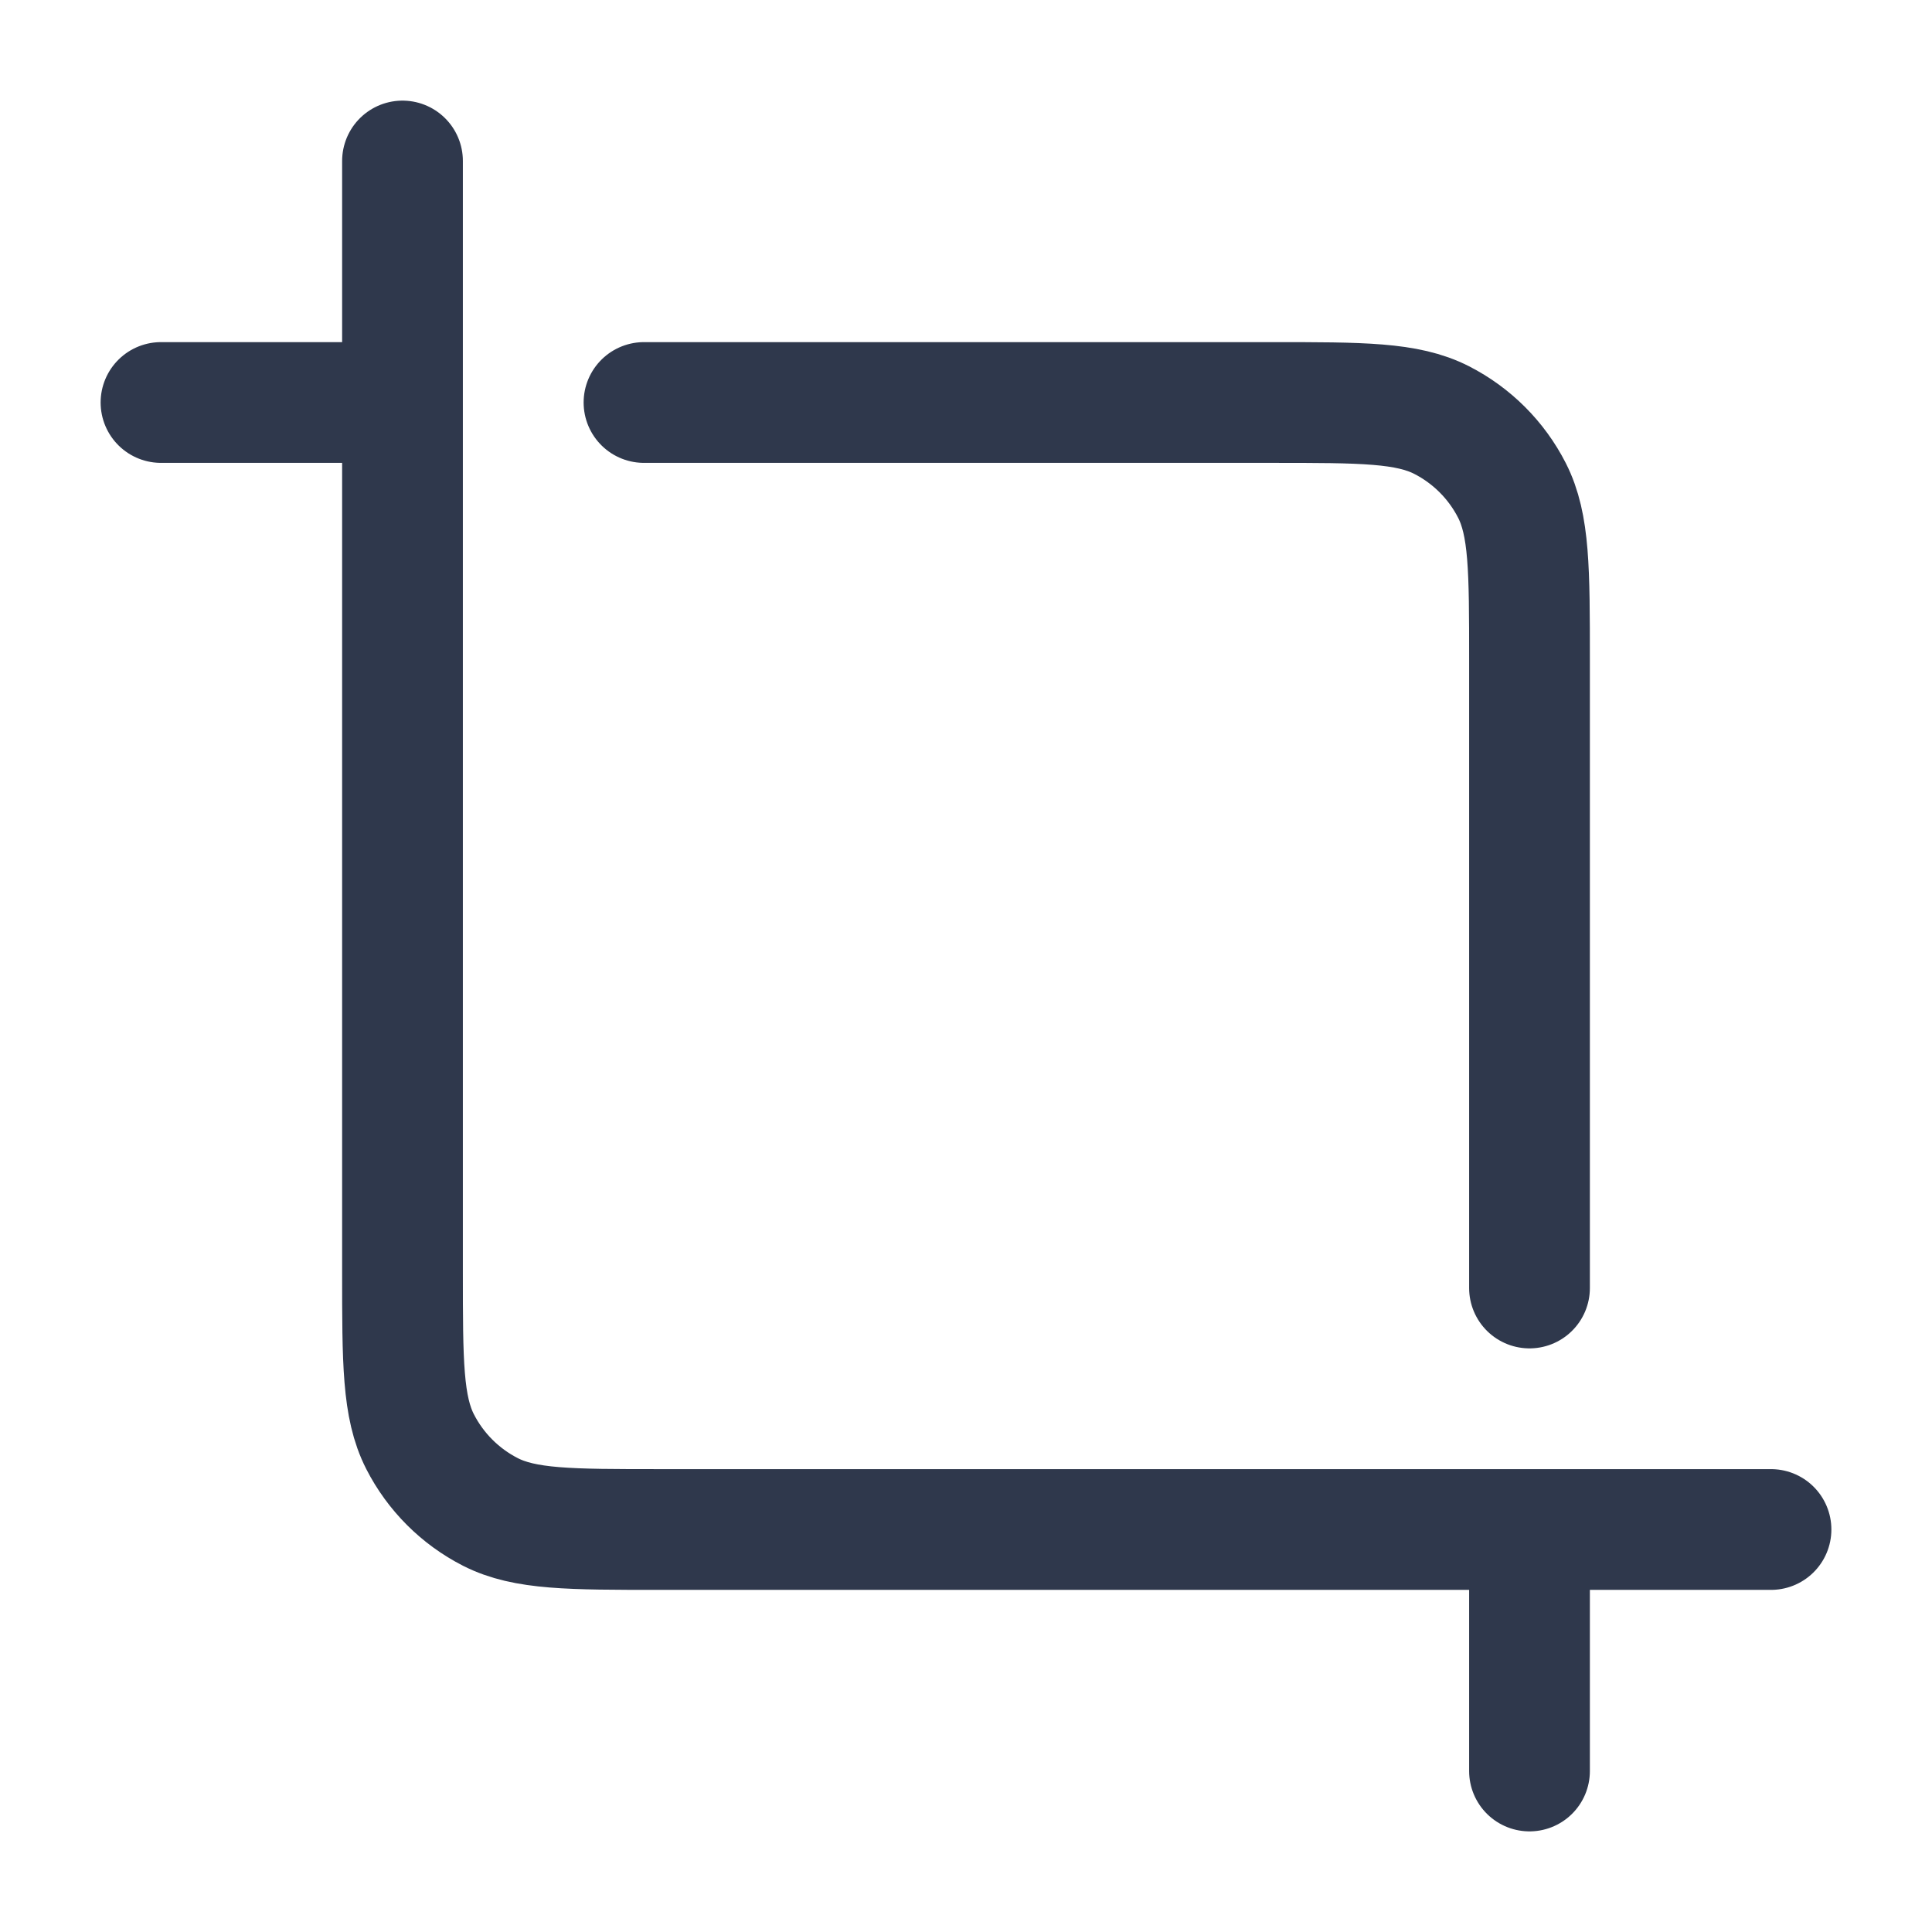 <svg width="24" height="24" viewBox="0 0 24 24" fill="none" xmlns="http://www.w3.org/2000/svg">
<path d="M19 19H8.2C7.08 19 6.52 19 6.092 18.782C5.716 18.59 5.41 18.284 5.218 17.908C5 17.48 5 16.92 5 15.8V5M19 19V22M19 19H22M5 5V2M5 5H2M8 5H15.8C16.92 5 17.48 5 17.908 5.218C18.284 5.41 18.59 5.716 18.782 6.092C19 6.52 19 7.08 19 8.2V16" stroke="#2F384C" stroke-width="1.5" stroke-linecap="round" stroke-linejoin="round"/>
</svg>
